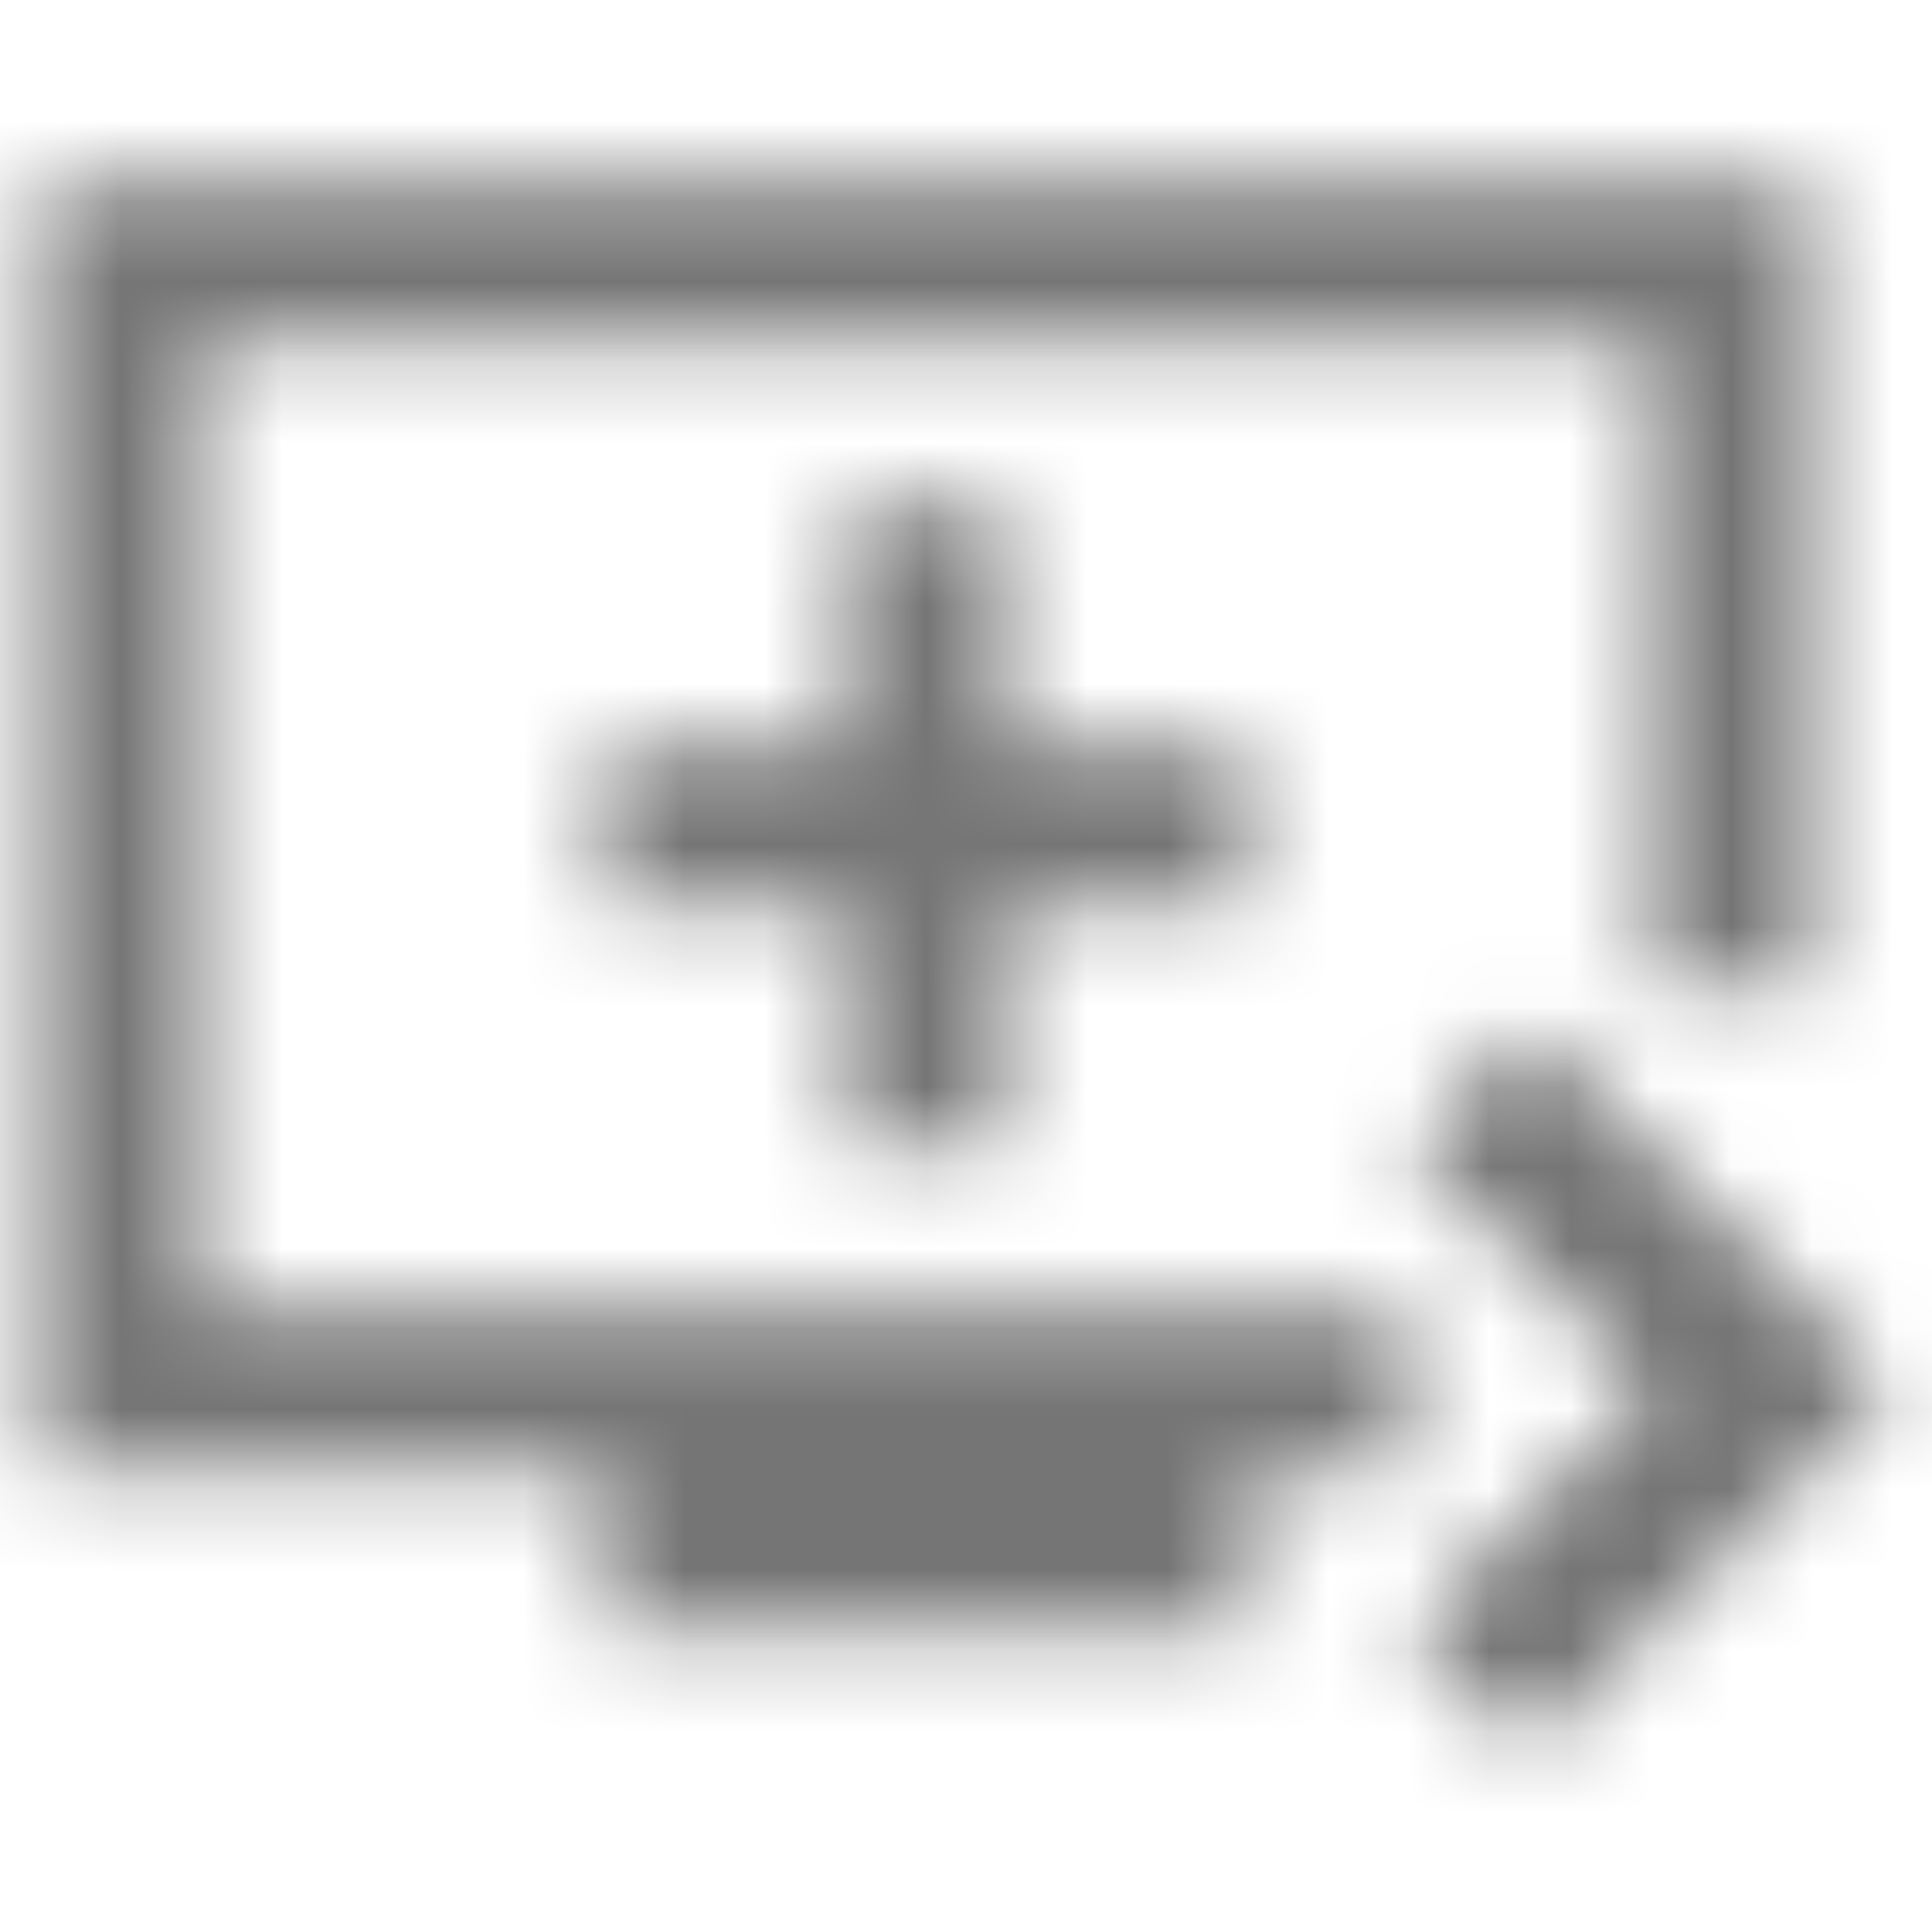 <?xml version="1.0" encoding="UTF-8"?>
<svg width="24px" height="24px" viewBox="0 0 24 24" version="1.1" xmlns="http://www.w3.org/2000/svg" xmlns:xlink="http://www.w3.org/1999/xlink">
    <!-- Generator: Sketch 50 (54983) - http://www.bohemiancoding.com/sketch -->
    <title>icon/av/queue_play_next_24px_sharp</title>
    <desc>Created with Sketch.</desc>
    <defs>
        <path d="M22.5,2.25 L0.5,2.25 L0.5,18.25 L7.5,18.25 L7.5,20.25 L15.5,20.25 L15.5,18.25 L17.5,18.25 L17.5,16.25 L2.5,16.25 L2.5,4.25 L20.5,4.25 L20.5,12.25 L22.5,12.25 L22.5,2.25 Z M12.5,9.25 L12.5,6.25 L10.5,6.25 L10.5,9.25 L7.5,9.25 L7.5,11.25 L10.5,11.25 L10.5,14.25 L12.5,14.25 L12.5,11.25 L15.5,11.25 L15.5,9.25 L12.5,9.25 Z M23.5,17.25 L19,21.75 L17.5,20.25 L20.5,17.25 L17.5,14.25 L19,12.75 L23.5,17.25 Z" id="path-1"></path>
    </defs>
    <g id="icon/av/queue_play_next_24px" stroke="none" stroke-width="1" fill="none" fill-rule="evenodd">
        <mask id="mask-2" fill="white">
            <use xlink:href="#path-1"></use>
        </mask>
        <g fill-rule="nonzero"></g>
        <g id="✱-/-Color-/-Icons-/-Black-/-Inactive" mask="url(#mask-2)" fill="#000000" fill-opacity="0.54">
            <rect id="Rectangle" x="0" y="0" width="24" height="24"></rect>
        </g>
    </g>
</svg>